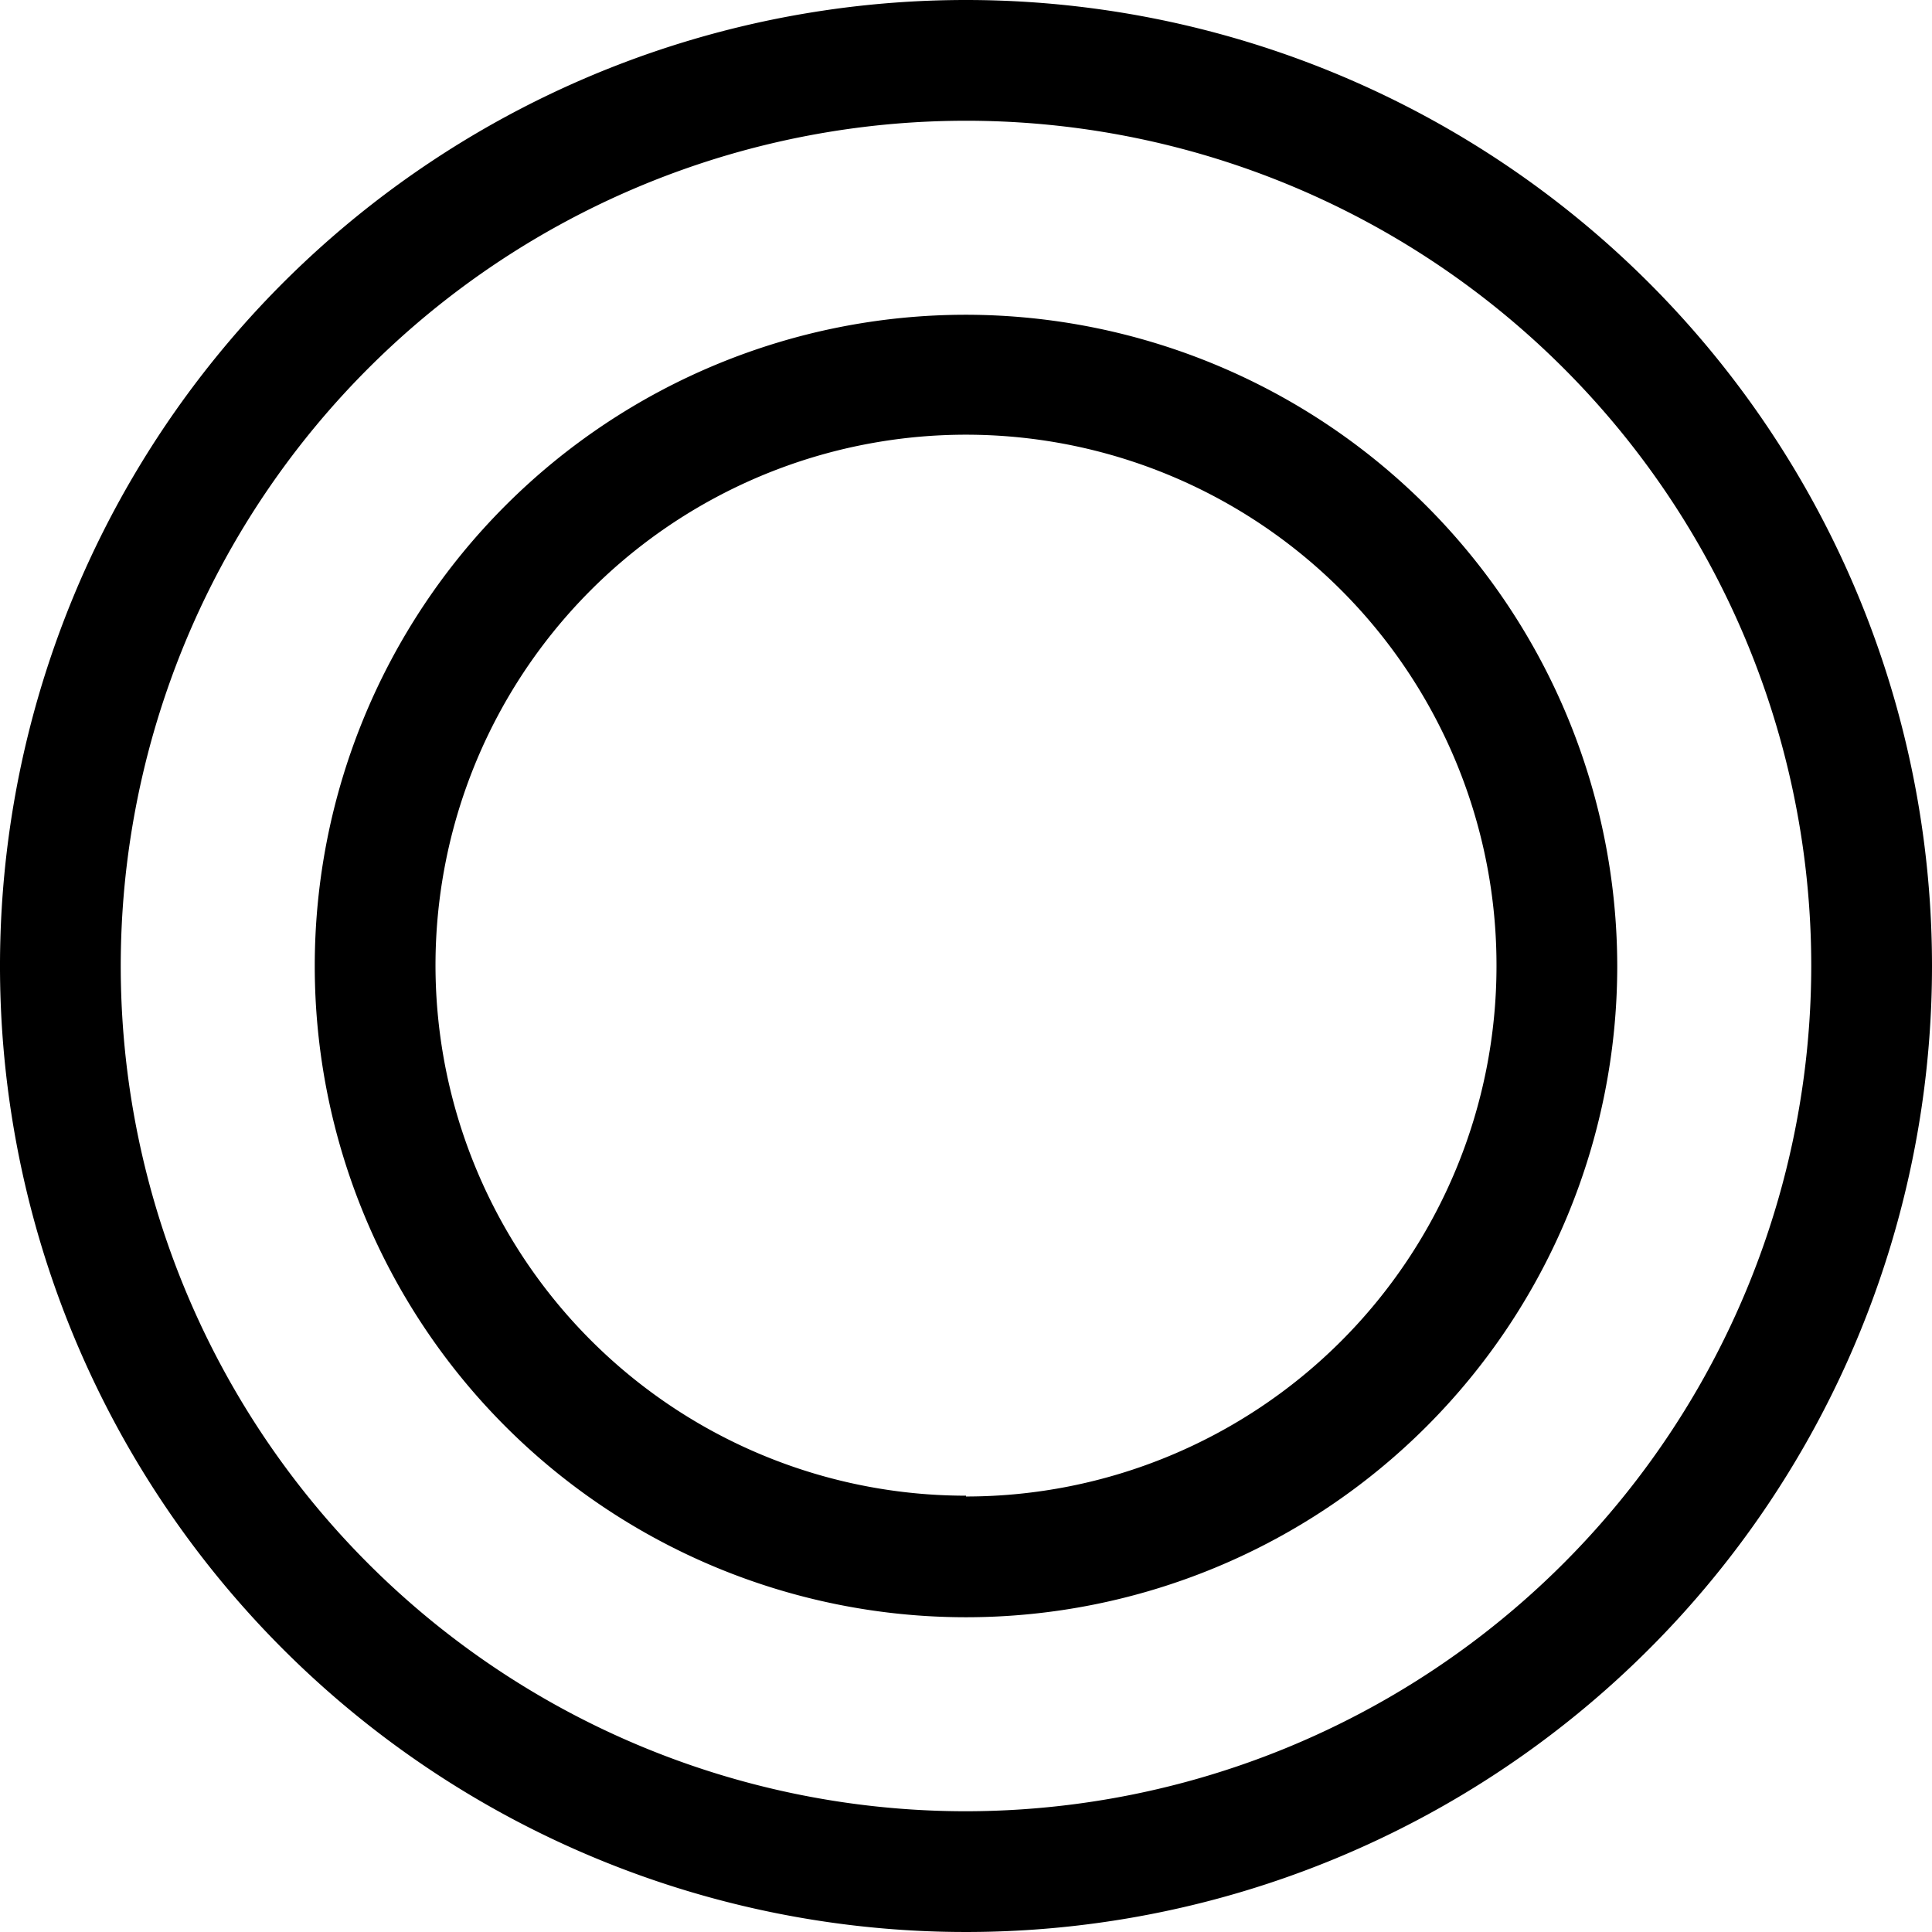 <svg id="Outline_Version" data-name="Outline Version" xmlns="http://www.w3.org/2000/svg" viewBox="0 0 24 24"><title>social-media-orkut</title><path d="M12,0A12,12,0,1,0,24,12,12,12,0,0,0,12,0Zm0,22.5A10.5,10.5,0,1,1,22.5,12,10.51,10.51,0,0,1,12,22.5Z"/><path d="M12,3.91A8.09,8.09,0,1,0,20.09,12,8.1,8.1,0,0,0,12,3.91Zm0,14.67A6.59,6.59,0,1,1,18.59,12,6.59,6.59,0,0,1,12,18.59Z"/></svg>